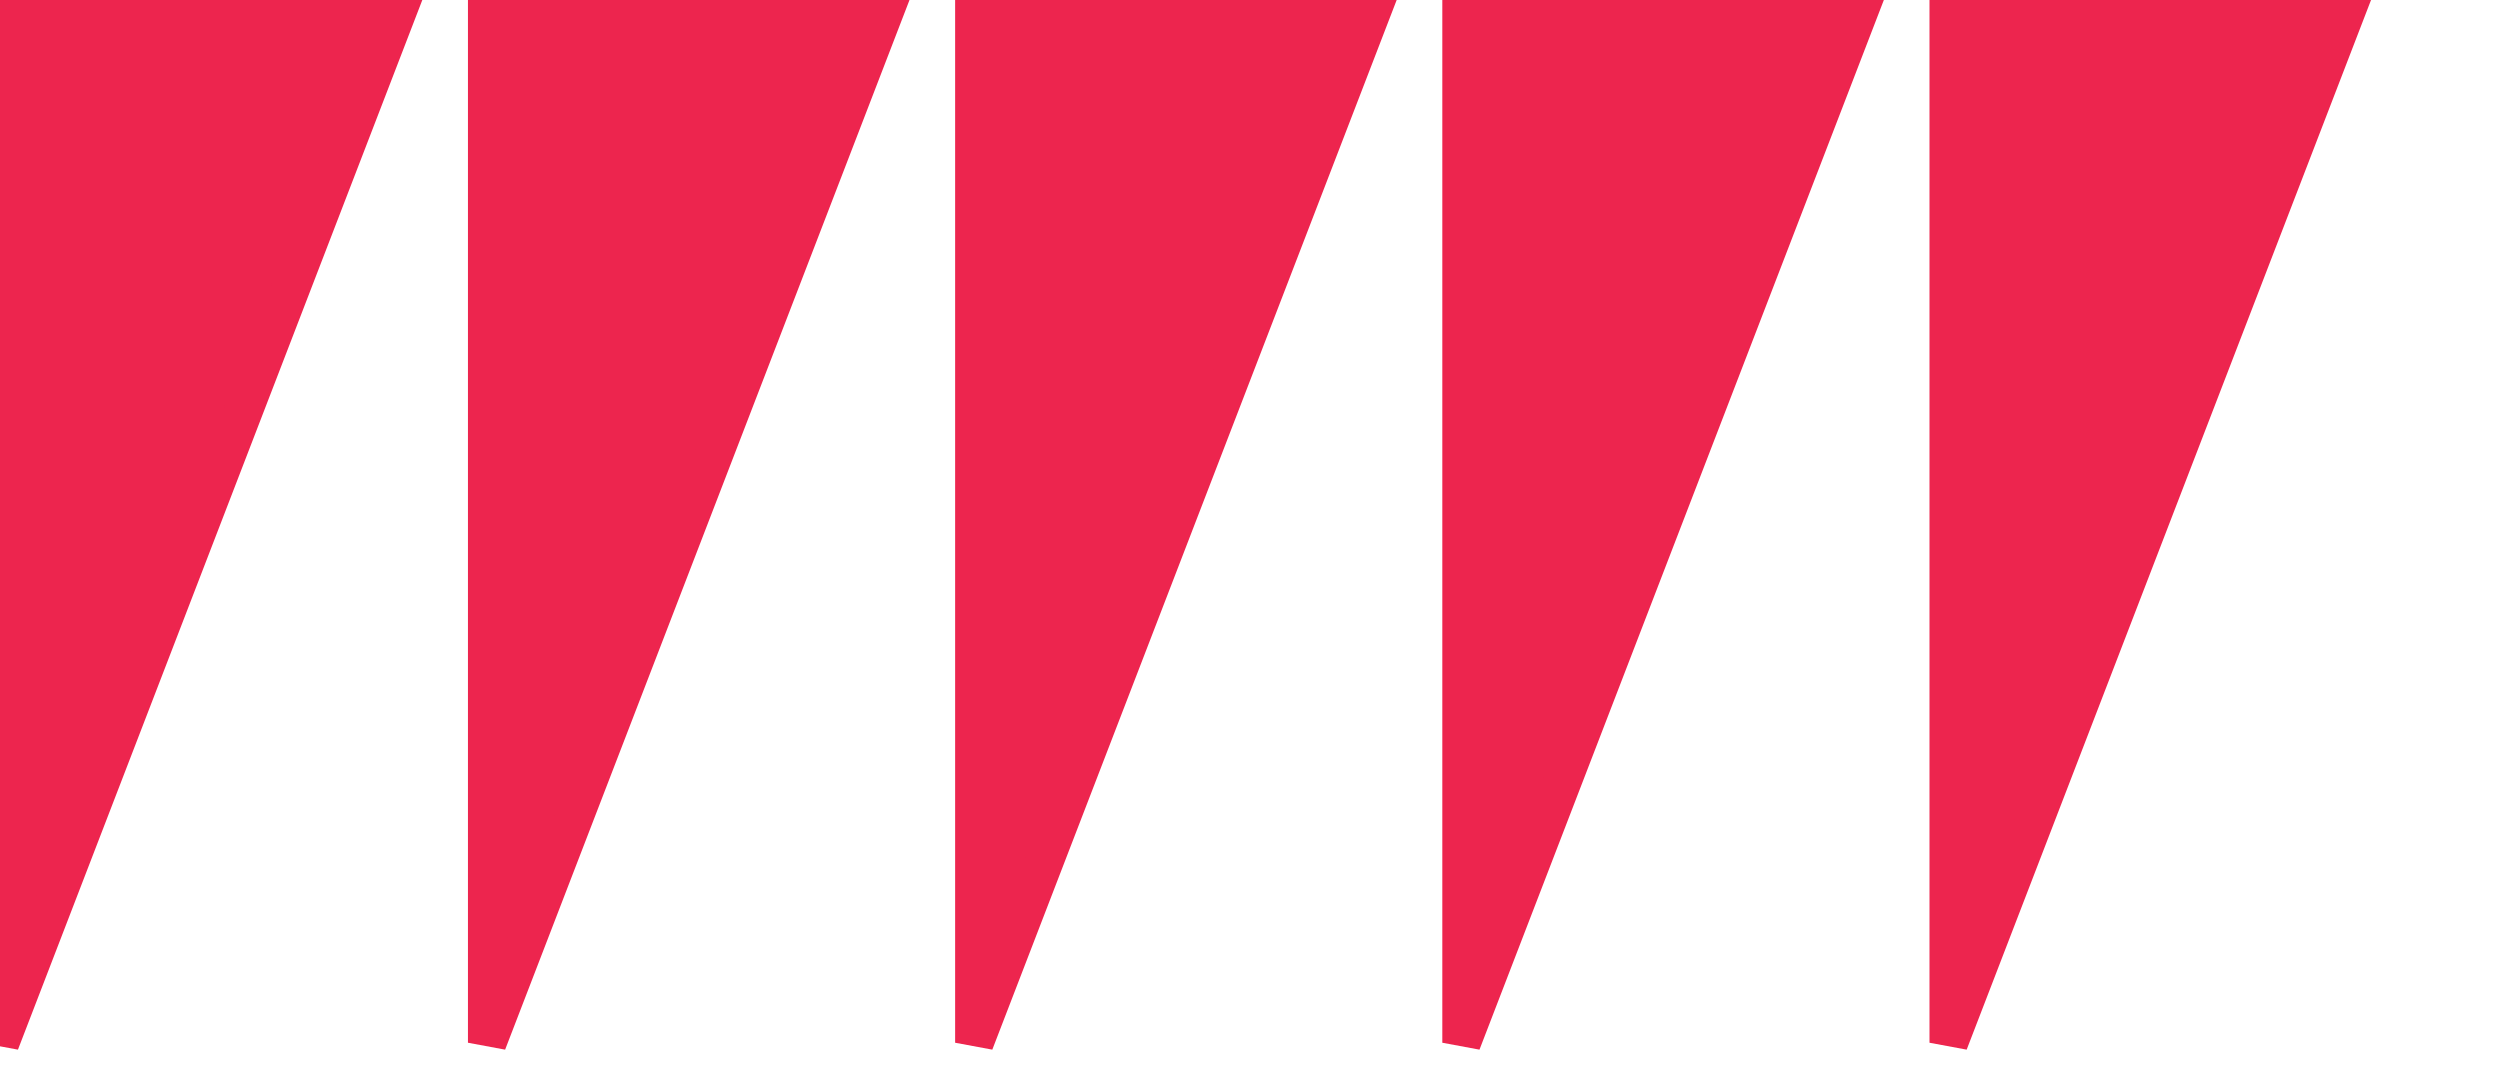 <svg width="585" height="250" xmlns="http://www.w3.org/2000/svg"><g transform="translate(0)"><g style="stroke:#ED254E;stroke-width:9;"><g style="fill:#ED254E;"><polygon points="
            0,0
            94,0
            0,244
          "></polygon></g></g></g><g transform="translate(114)"><g style="stroke:#ED254E;stroke-width:9;"><g style="fill:#ED254E;"><polygon points="
            0,0
            94,0
            0,244
          "></polygon></g></g></g><g transform="translate(228)"><g style="stroke:#ED254E;stroke-width:9;"><g style="fill:#ED254E;"><polygon points="
            0,0
            94,0
            0,244
          "></polygon></g></g></g><g transform="translate(342)"><g style="stroke:#ED254E;stroke-width:9;"><g style="fill:#ED254E;"><polygon points="
            0,0
            94,0
            0,244
          "></polygon></g></g></g><g transform="translate(456)"><g style="stroke:#ED254E;stroke-width:9;"><g style="fill:#ED254E;"><polygon points="
            0,0
            94,0
            0,244
          "></polygon></g></g></g></svg>